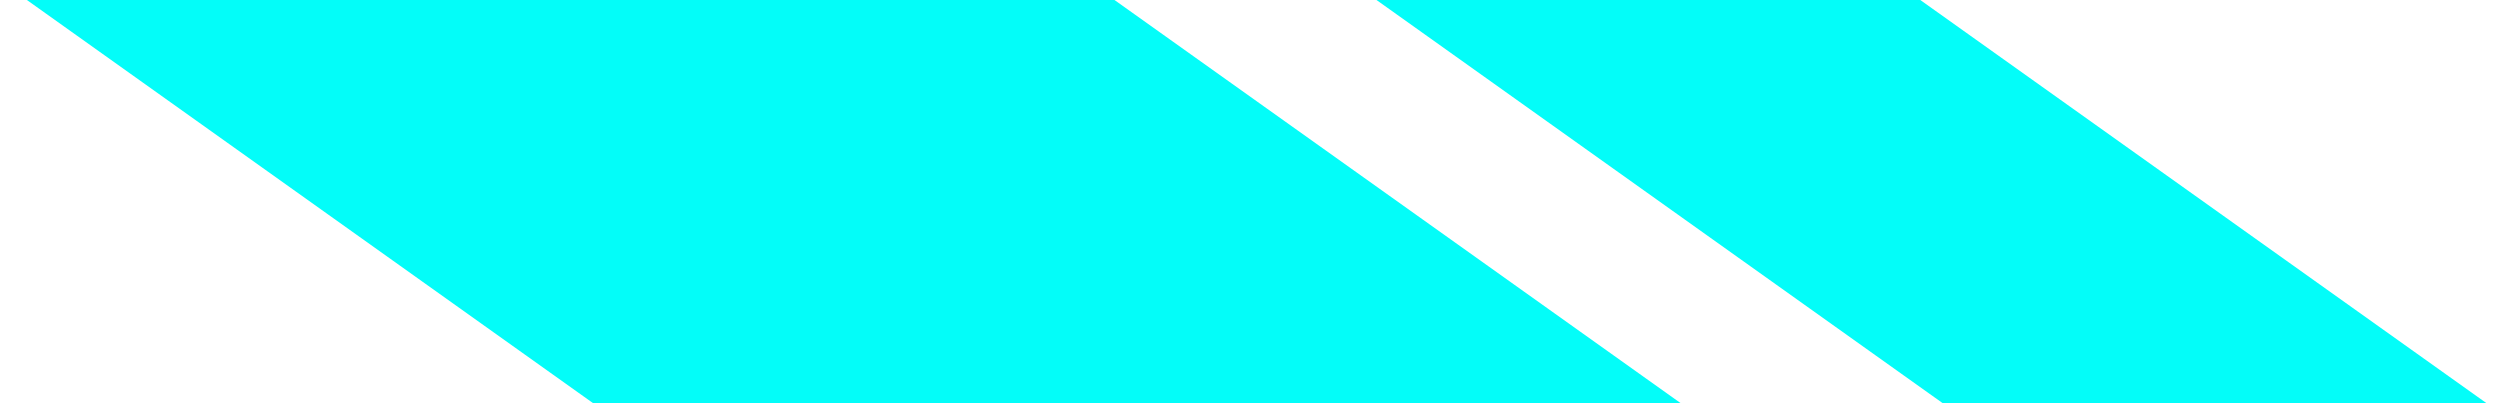 <svg width="62" height="10" viewBox="0 0 62 10" fill="none" xmlns="http://www.w3.org/2000/svg">
<path d="M0.667 0H27.639L41.683 10H14.711L0.667 0Z" fill="#03FDF9"/>
<path d="M34.137 0H47.623L61.667 10H48.181L34.137 0Z" fill="#03FDF9"/>
</svg>
